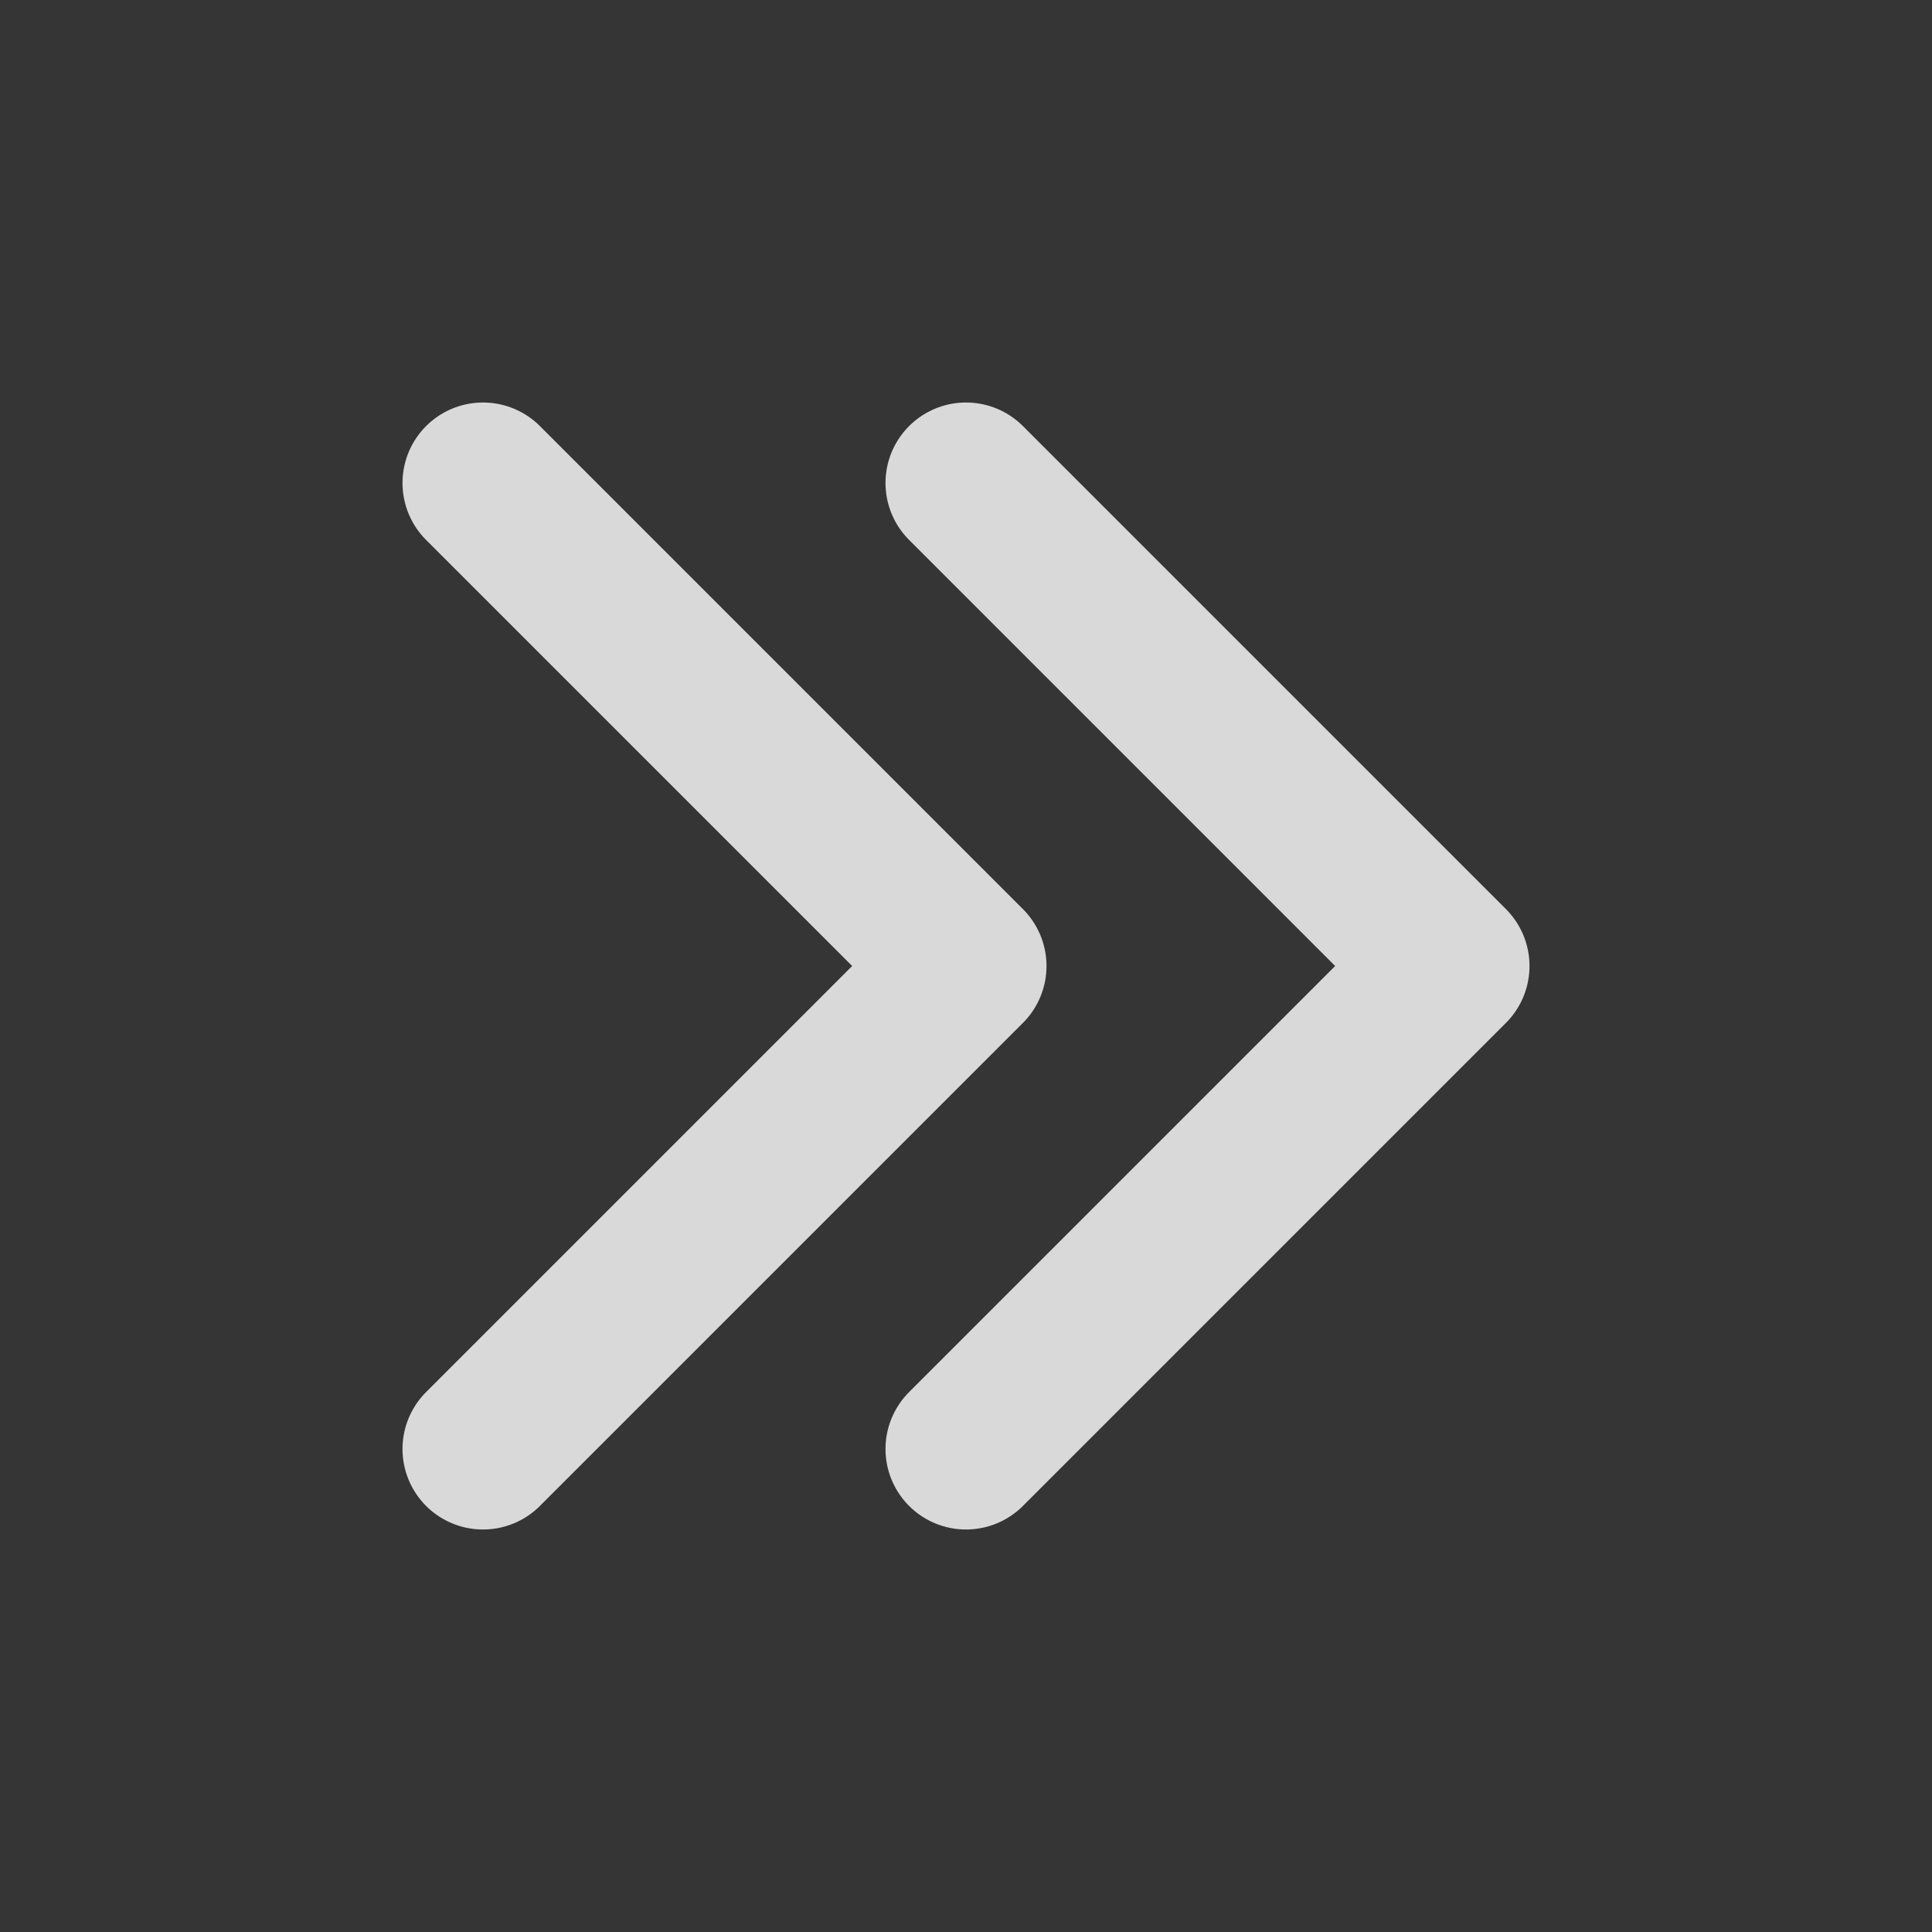 <?xml version="1.0" encoding="UTF-8"?><svg width="24" height="24" viewBox="0 0 48 48" fill="none" xmlns="http://www.w3.org/2000/svg"><rect x="0" y="0" width="48" height="48" fill="#333333" stroke="none"/><rect width="48" height="48" fill="white" fill-opacity="0.01"/><path d="M12 12L24 24L12 36" stroke="#D9D9D9" stroke-width="4" stroke-linecap="round" stroke-linejoin="round"/><path d="M24 12L36 24L24 36" stroke="#D9D9D9" stroke-width="4" stroke-linecap="round" stroke-linejoin="round"/></svg>